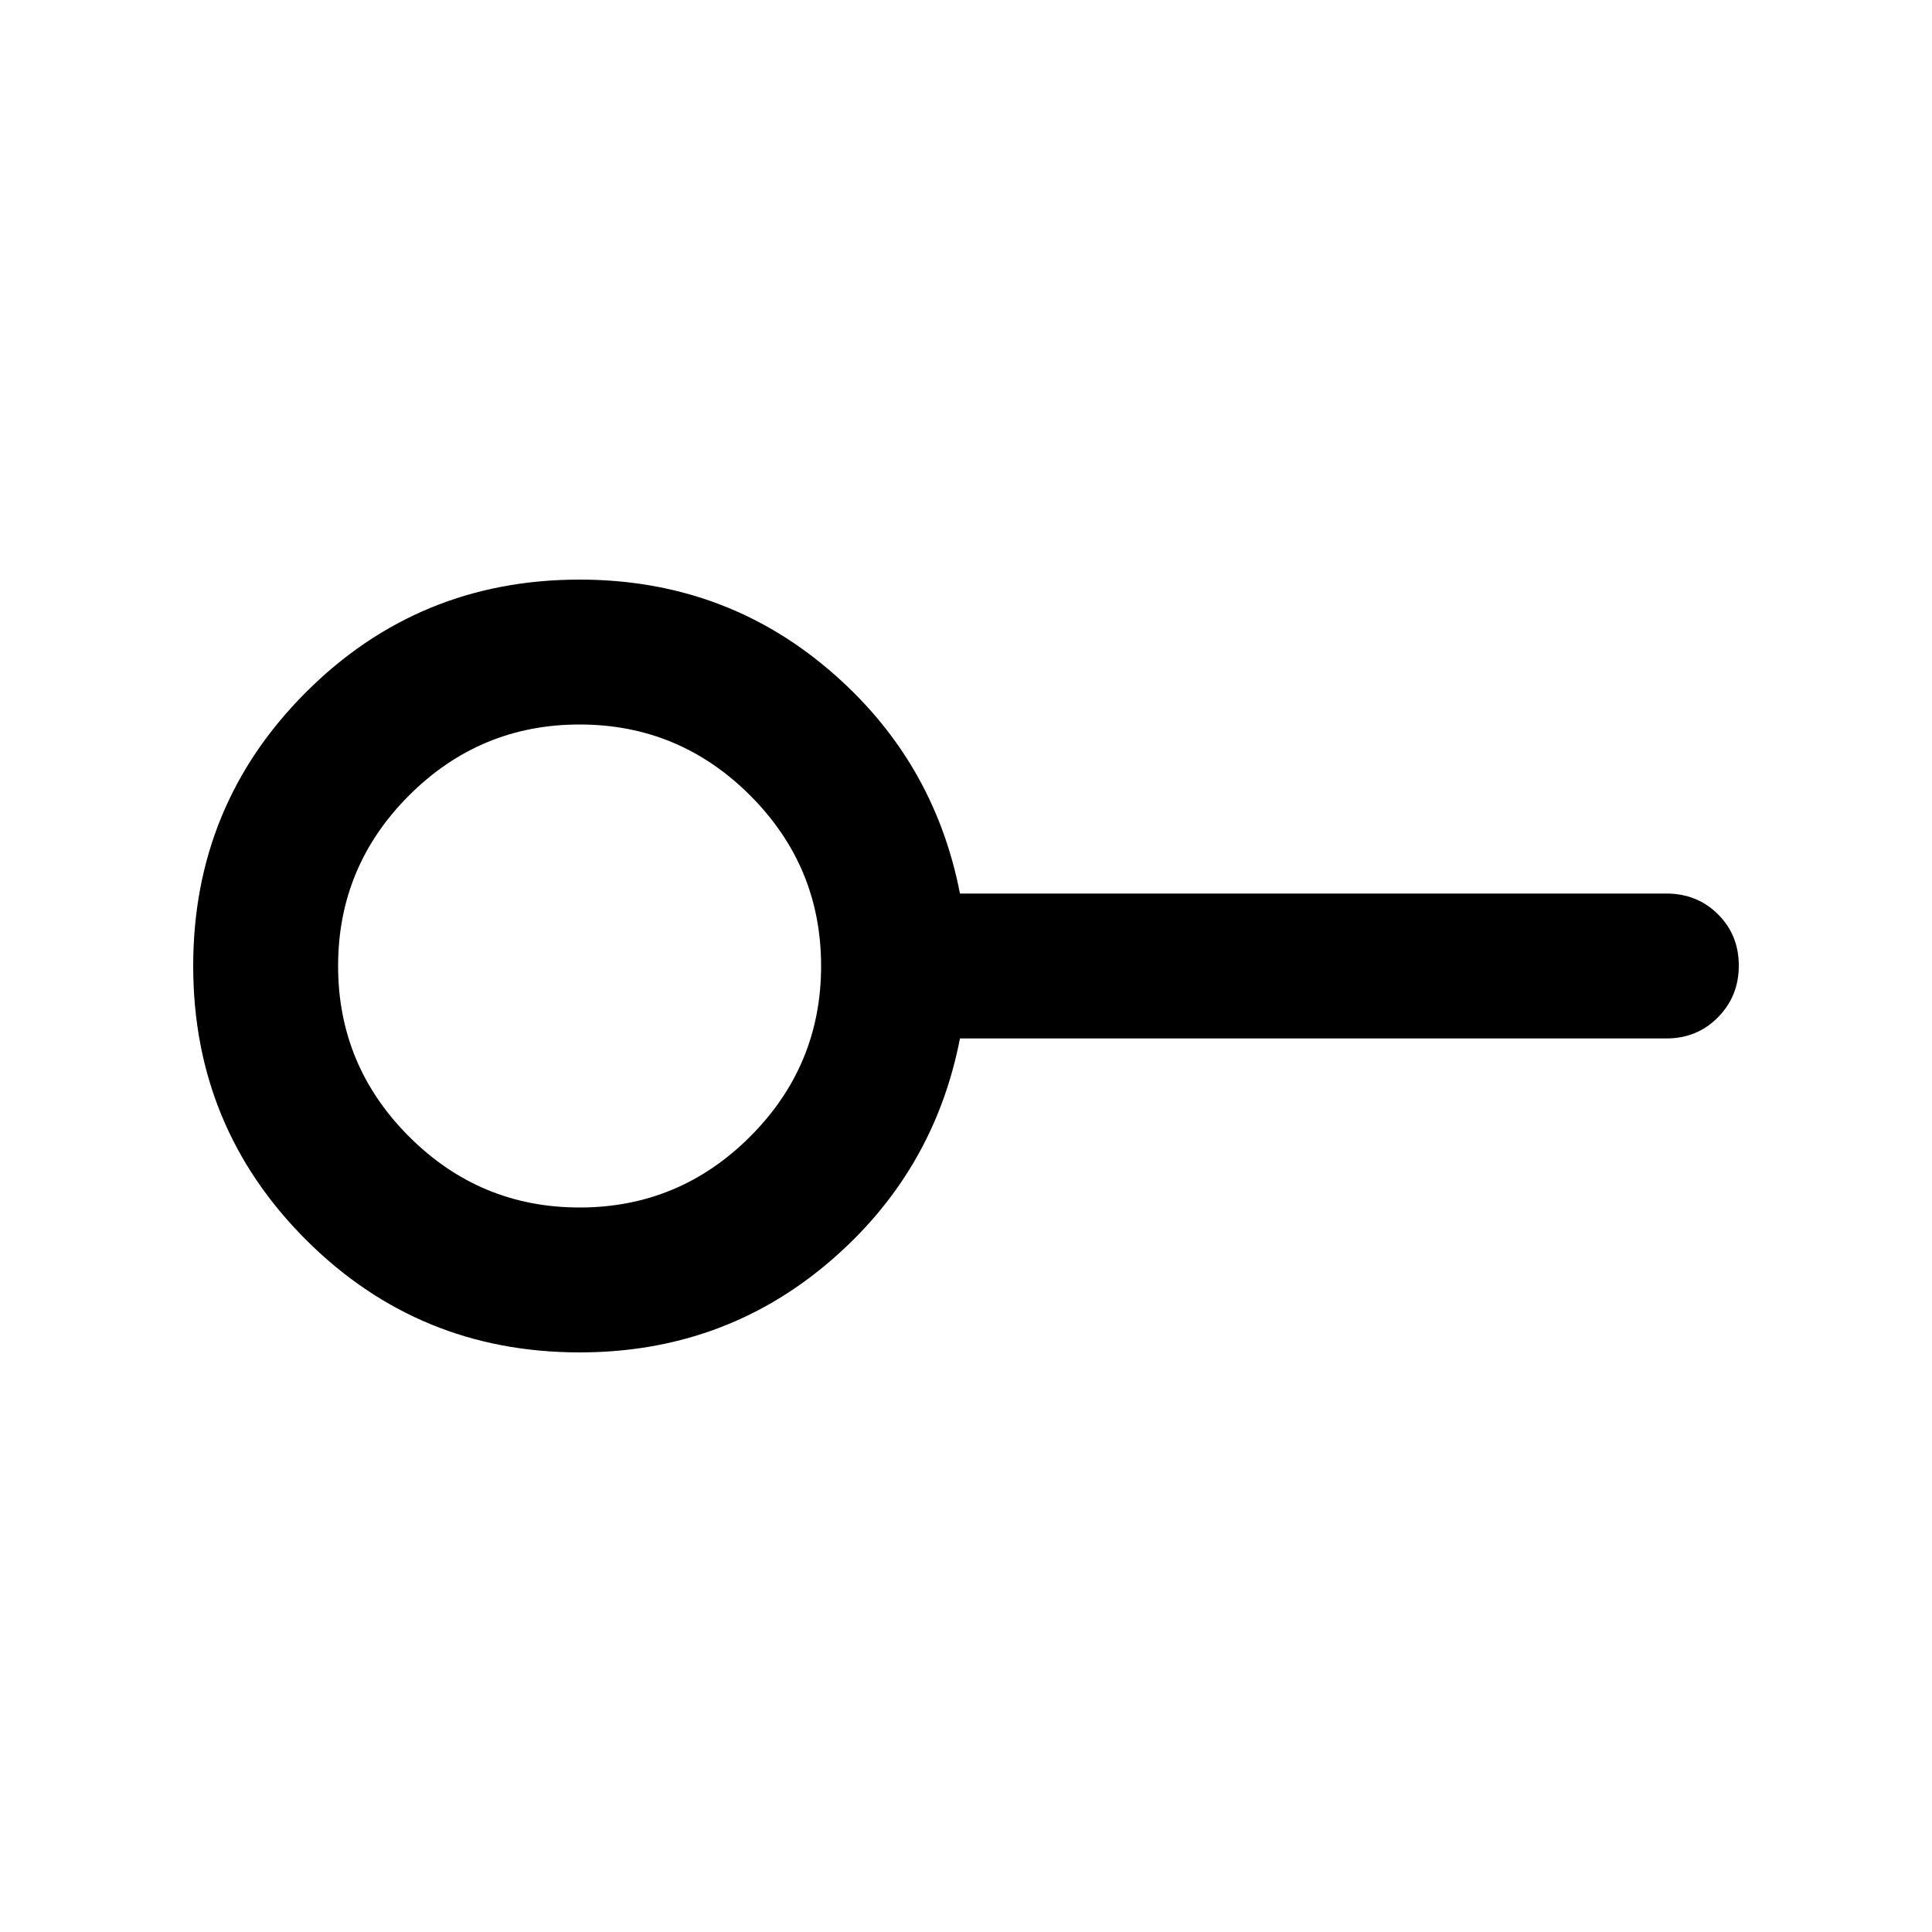 <svg xmlns="http://www.w3.org/2000/svg" height="20" viewBox="0 -960 960 960" width="20"><path d="M288-360q49.5 0 84.75-35.25T408-480q0-49.5-35.25-84.75T288-600q-49.5 0-84.75 35.25T168-480q0 49.5 35.25 84.75T288-360Zm0 72q-80 0-136-56T96-480q0-80 56-136t136-56q71.031 0 123.516 44.5Q464-583 477-516h351q15.3 0 25.65 10.289 10.35 10.29 10.35 25.5Q864-465 853.65-454.5 843.3-444 828-444H477q-13 67-65.484 111.5Q359.031-288 288-288Zm0-192Z"/></svg>